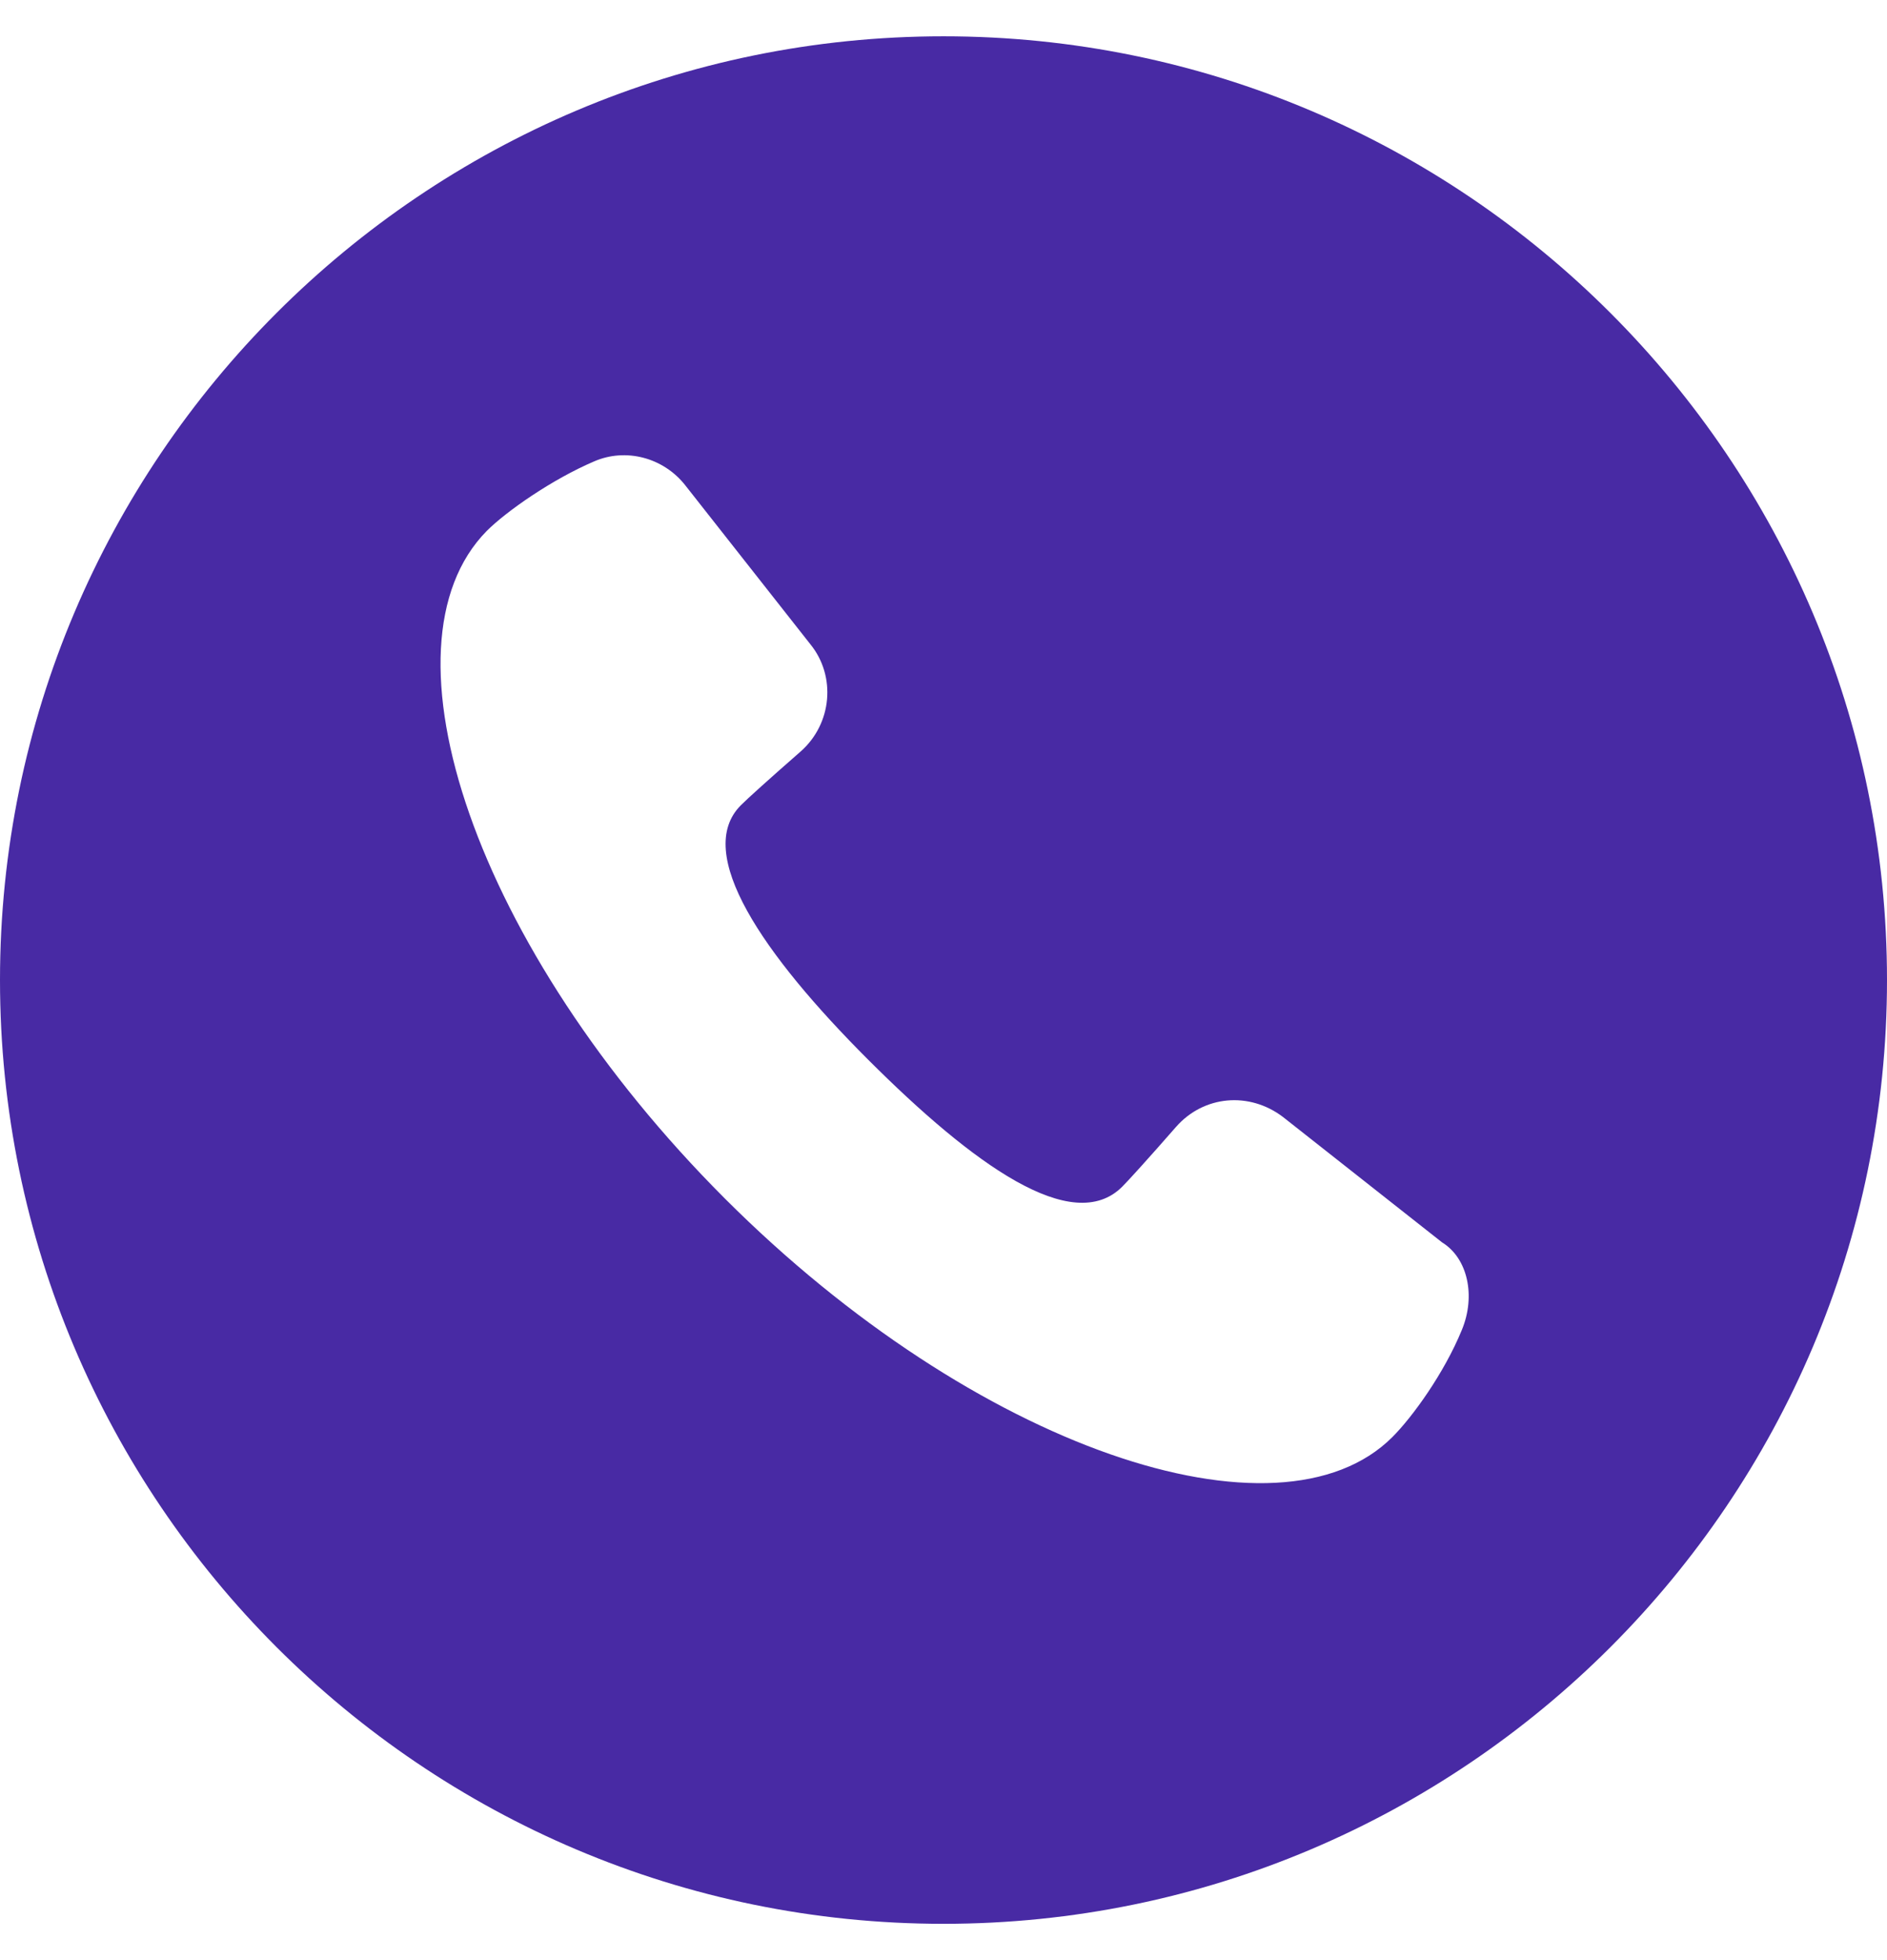 <svg width="26" height="27" viewBox="0 0 26 27" fill="none" xmlns="http://www.w3.org/2000/svg">
<path d="M13 0.5C5.829 0.5 0 6.329 0 13.5C0 20.671 5.829 26.5 13 26.5C20.171 26.5 26 20.671 26 13.5C26 6.329 20.171 0.5 13 0.5ZM20.143 18.317C19.897 18.919 19.459 19.521 19.185 19.795C17.625 21.355 13.438 19.959 9.989 16.511C6.541 13.062 5.145 8.902 6.705 7.315C6.979 7.041 7.608 6.603 8.183 6.357C8.621 6.165 9.141 6.302 9.442 6.685L11.166 8.875C11.522 9.313 11.467 9.969 11.03 10.353C10.592 10.736 10.29 11.009 10.208 11.092C9.552 11.748 10.509 13.144 11.96 14.595C13.411 16.045 14.779 17.03 15.463 16.346C15.545 16.264 15.819 15.963 16.202 15.525C16.585 15.087 17.215 15.033 17.68 15.388L19.869 17.113C20.225 17.332 20.335 17.852 20.143 18.317Z" fill="#482AA4"/>
</svg>
